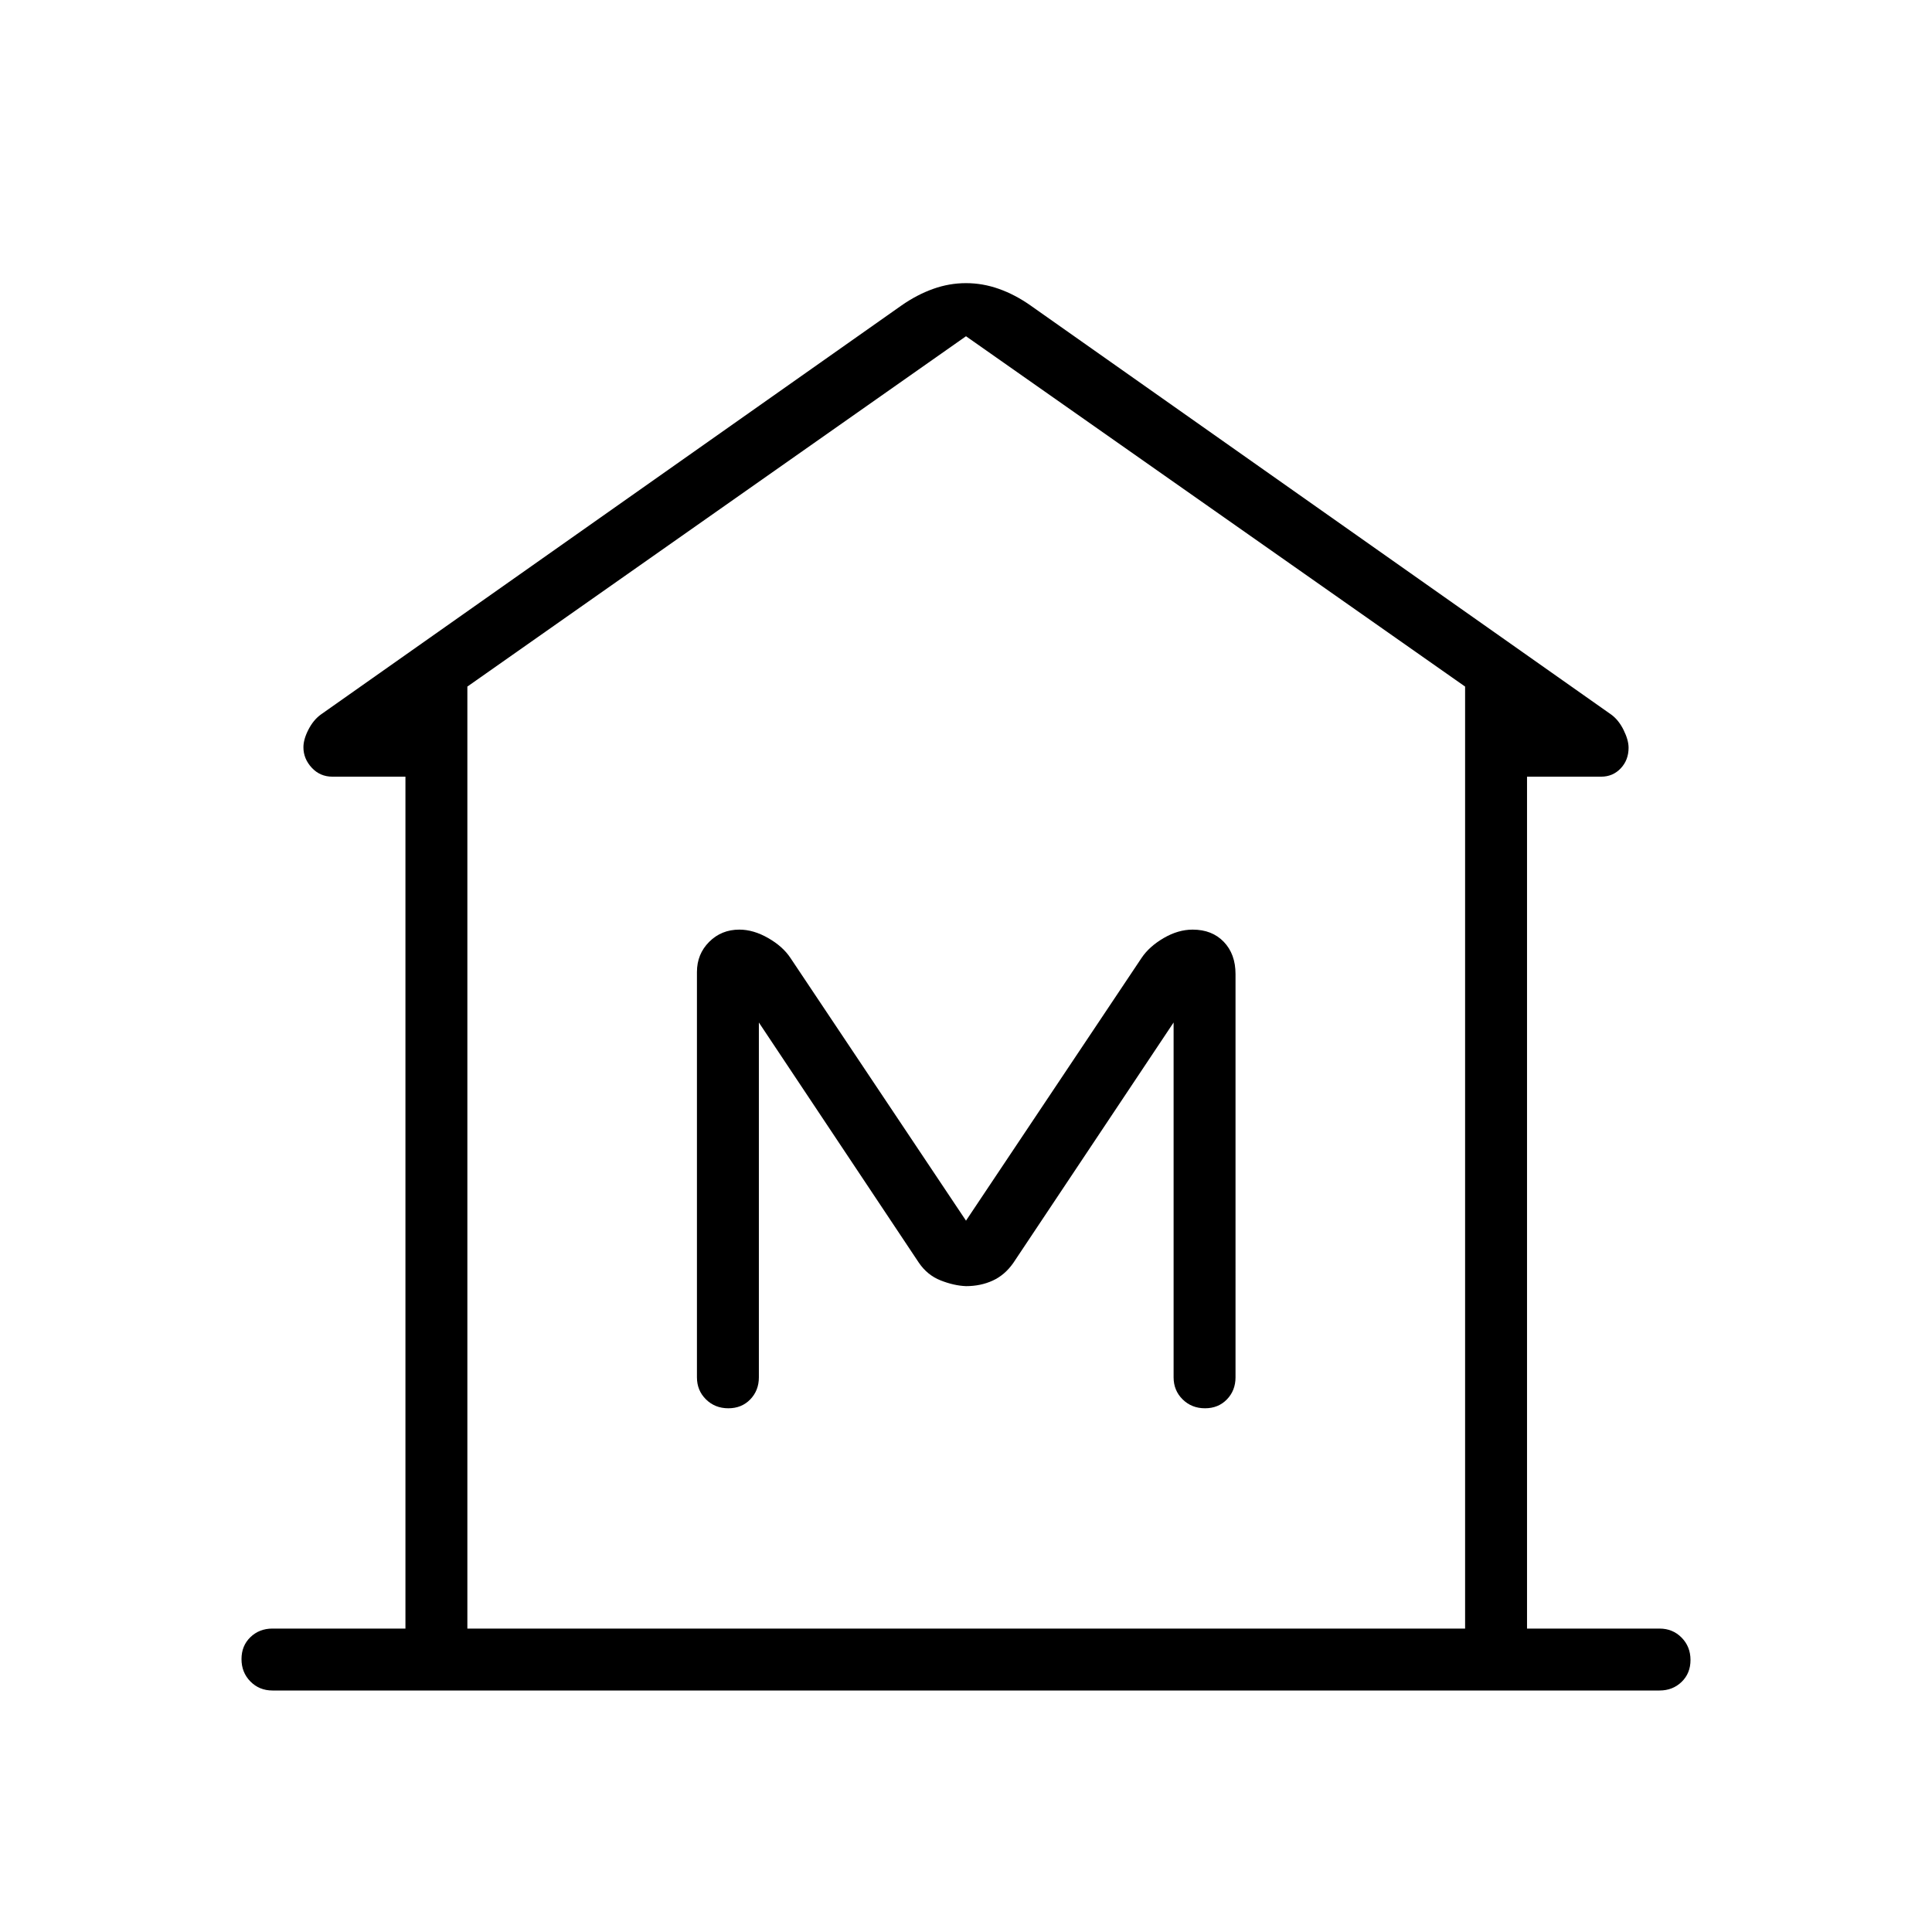 <svg xmlns="http://www.w3.org/2000/svg" width="48" height="48" viewBox="0 -960 960 960"><path d="M135.384-120q-6.538 0-10.961-4.485T120-135.6q0-6.631 4.423-10.9t10.961-4.269h66.077v-423.308h-36.307q-6.127 0-10.256-4.454-4.129-4.455-4.129-10.161 0-3.898 2.461-8.718 2.462-4.821 6.154-7.513l288.693-203.385q7.635-5.297 15.616-8.148 7.982-2.852 16.311-2.852t16.346 2.852q8.018 2.851 15.573 8.148l288.693 203.385q3.692 2.692 6.154 7.681 2.461 4.989 2.461 8.781 0 6.126-3.908 10.255-3.908 4.129-9.707 4.129h-36.847v423.308h65.847q6.538 0 10.961 4.485T840-135.169q0 6.631-4.423 10.9T824.616-120H135.384Zm96.847-30.769H728 232.231Zm129.677-109.462q6.63 0 10.9-4.423 4.269-4.423 4.269-10.961v-176.308l79.461 119.308q4.231 6.23 10.859 8.846 6.629 2.615 12.603 2.846 7.231 0 13.231-2.731t10.231-8.731l79.692-119.538v176.308q0 6.538 4.485 10.961t11.115 4.423q6.631 0 10.9-4.423t4.269-10.961V-476q0-9.932-5.826-16.005-5.826-6.072-15.482-6.072-7.205 0-14.394 4.194-7.188 4.194-10.99 9.883L480-353.462 392.769-484q-3.746-5.689-11.056-9.883-7.31-4.194-14.328-4.194-8.918 0-14.998 6.08-6.079 6.08-6.079 14.997v201.385q0 6.538 4.485 10.961t11.115 4.423ZM728-150.769v-468.077L480-792.923 232.231-618.846v468.077H728Z"/></svg>